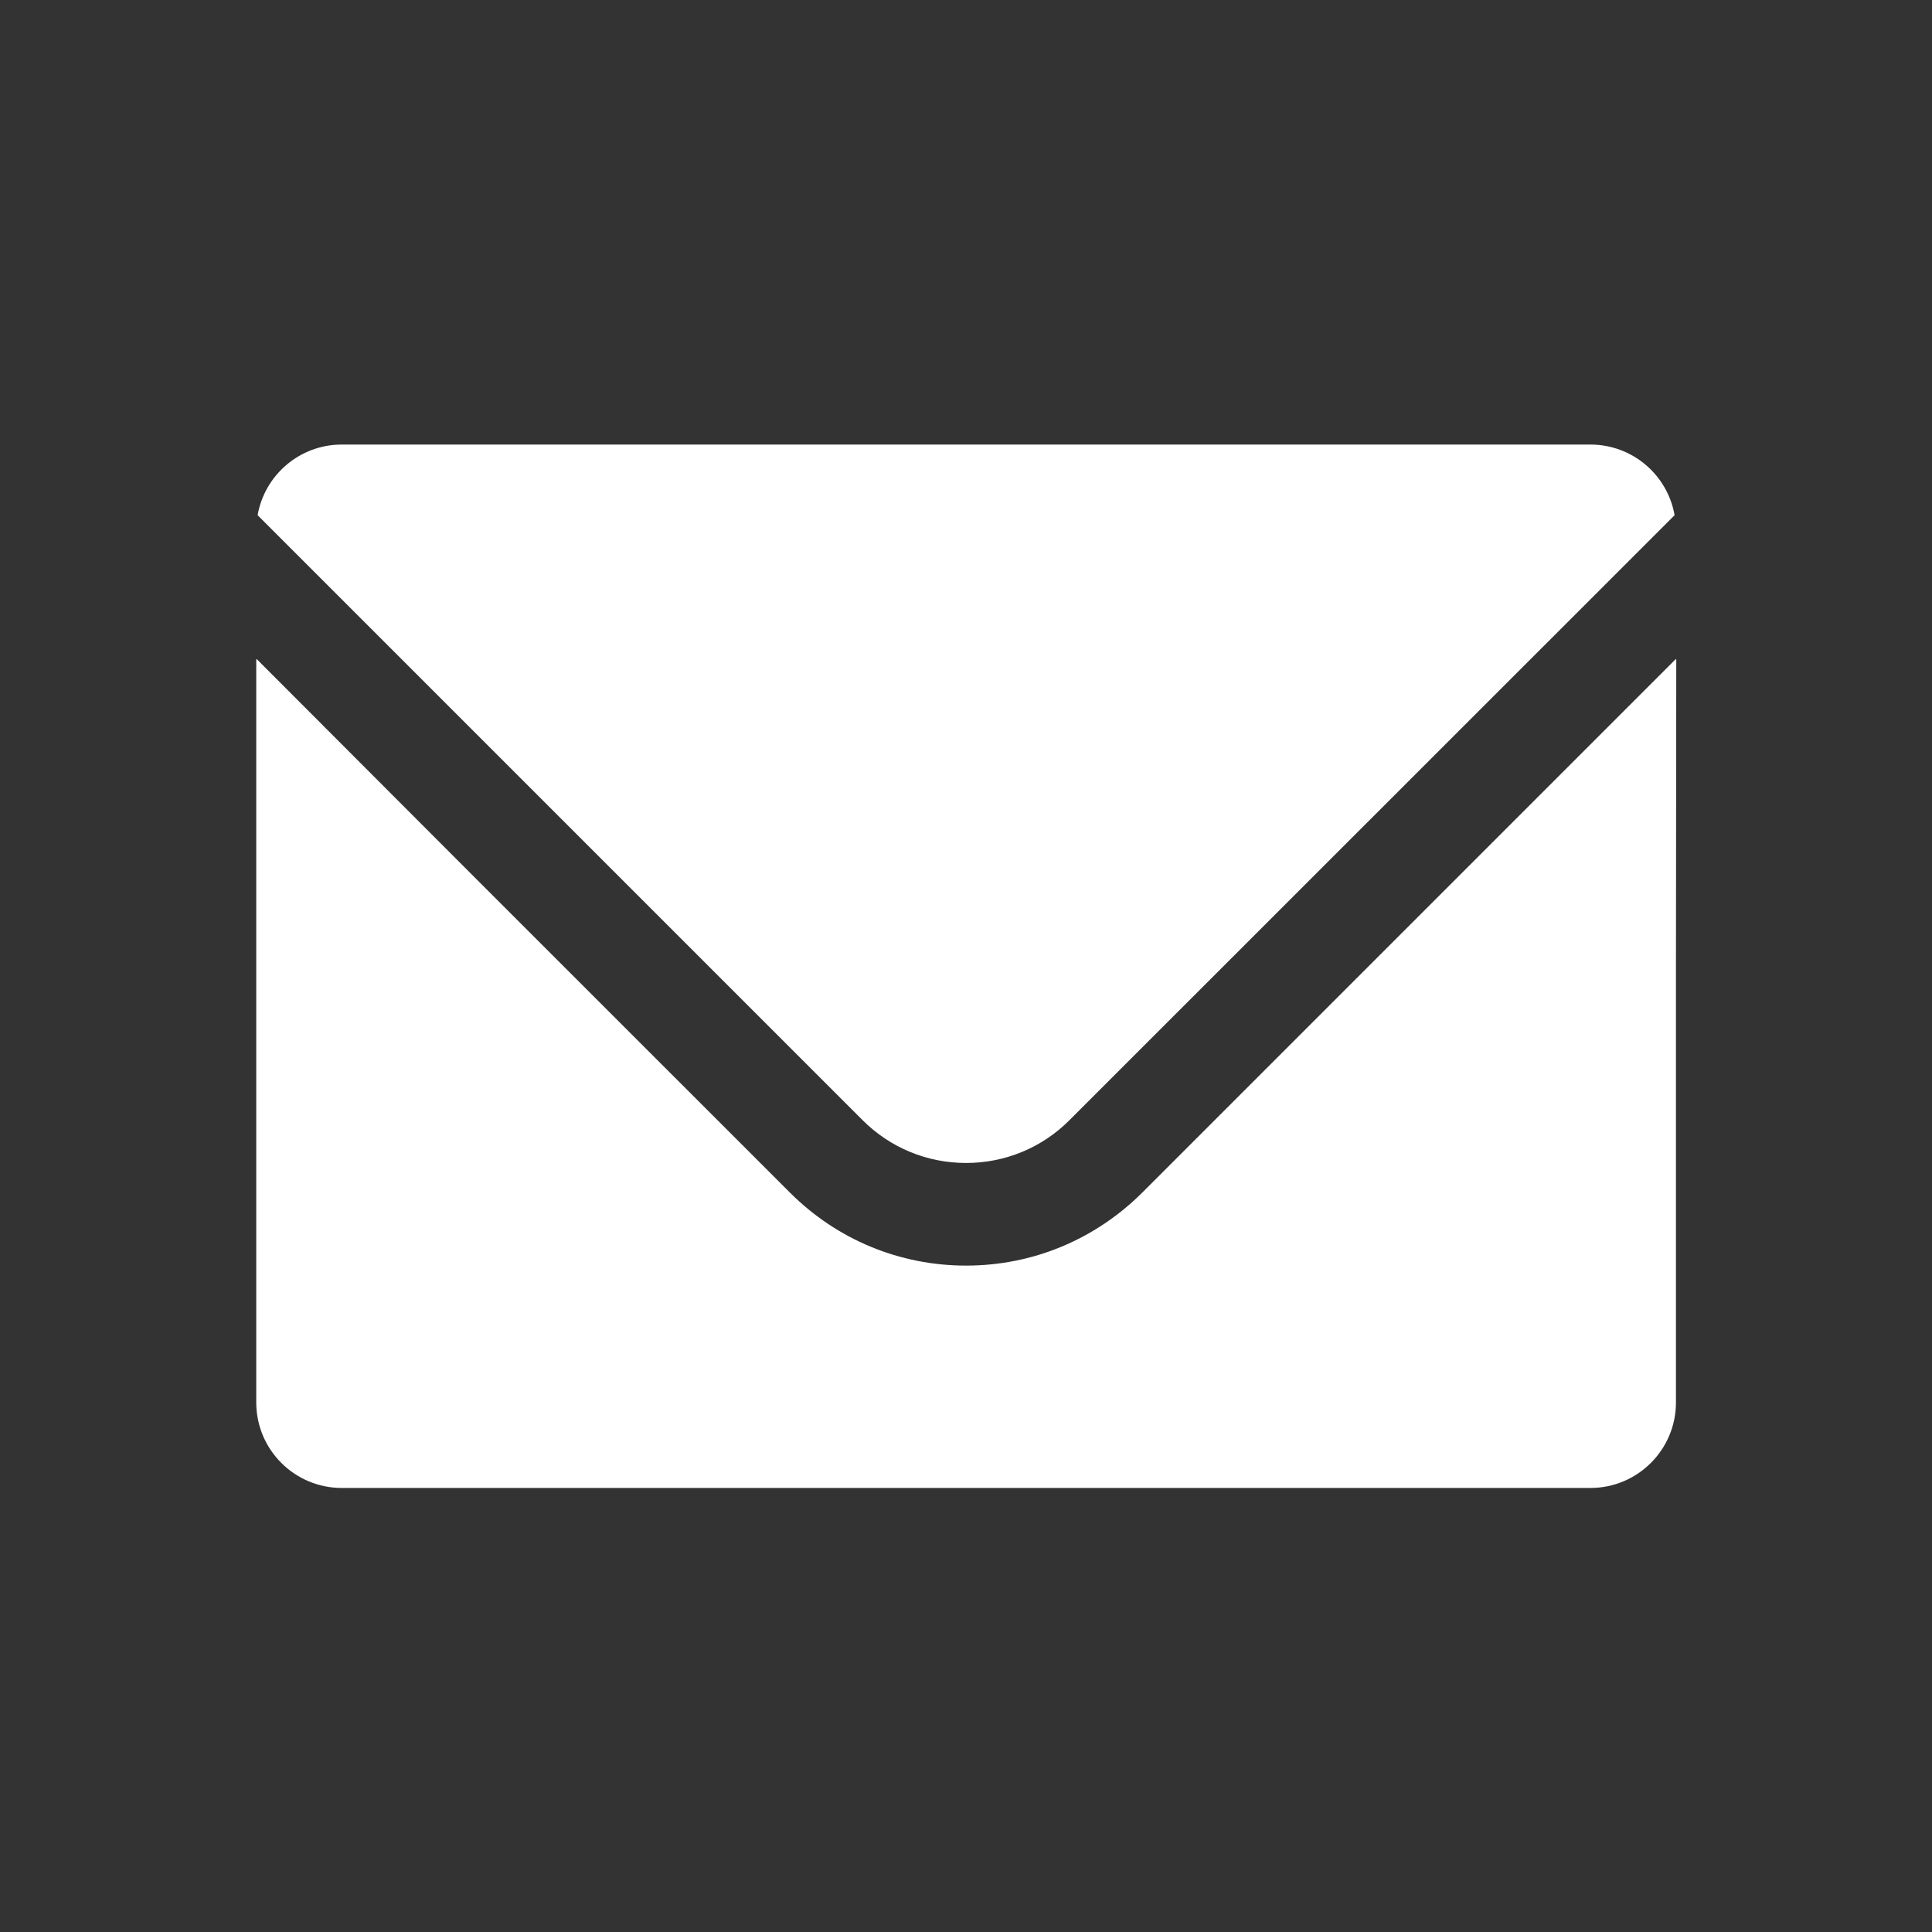 <?xml version="1.0" encoding="UTF-8" standalone="no"?>
<!--?xml version="1.0" encoding="utf-8"?-->

<!-- Generator: Adobe Illustrator 18.0.0, SVG Export Plug-In . SVG Version: 6.00 Build 0)  -->

<svg
   xmlns:dc="http://purl.org/dc/elements/1.1/"
   xmlns:cc="http://creativecommons.org/ns#"
   xmlns:rdf="http://www.w3.org/1999/02/22-rdf-syntax-ns#"
   xmlns:svg="http://www.w3.org/2000/svg"
   xmlns="http://www.w3.org/2000/svg"
   xmlns:sodipodi="http://sodipodi.sourceforge.net/DTD/sodipodi-0.dtd"
   xmlns:inkscape="http://www.inkscape.org/namespaces/inkscape"
   version="1.1"
   id="_x31_0"
   x="0px"
   y="0px"
   viewBox="0 0 512 512"
   style="width: 32px; height: 32px; opacity: 1;"
   xml:space="preserve"
   sodipodi:docname="email.svg"
   inkscape:version="0.92.2 2405546, 2018-03-11"><rect x="0" y="0" width="512" height="512" fill="#333333" stroke="none"/><defs
   id="defs13" /><sodipodi:namedview
   pagecolor="#ffffff"
   bordercolor="#666666"
   borderopacity="1"
   objecttolerance="10"
   gridtolerance="10"
   guidetolerance="10"
   inkscape:pageopacity="0"
   inkscape:pageshadow="2"
   inkscape:window-width="926"
   inkscape:window-height="992"
   id="namedview11"
   showgrid="false"
   inkscape:zoom="0.4609375"
   inkscape:cx="-184.40678"
   inkscape:cy="256"
   inkscape:window-x="20"
   inkscape:window-y="48"
   inkscape:window-maximized="0"
   inkscape:current-layer="_x31_0" />
<style
   type="text/css"
   id="style2">
	.st0{fill:#374149;}
</style>
<g
   id="g8"
   transform="matrix(0.735,0,0,0.735,67.909,67.909)"
   style="fill:#ffffff;fill-opacity:1">
	<path
   class="st0"
   d="m 255.943,326.926 c 14.059,0 27.385,-5.491 37.312,-15.481 L 511.394,93.368 C 508.864,78.875 496.222,67.897 481.049,67.897 H 30.837 c -15.172,0 -27.814,10.978 -30.345,25.471 l 218.077,218.077 c 9.99,9.99 23.253,15.481 37.374,15.481 z"
   id="path4"
   inkscape:connector-curvature="0"
   style="fill:#ffffff;fill-opacity:1" />
	<path
   class="st0"
   d="m 512,145.29 -0.114,0.11 v -0.222 L 319.468,337.596 c -17.023,16.961 -39.534,26.334 -63.525,26.334 -23.99,0 -46.564,-9.373 -63.525,-26.334 L 79.588,224.796 0.16,145.236 v 0.16 L 0,145.236 V 413.27 c 0,17.02 13.814,30.833 30.837,30.833 H 481.05 c 17.02,0 30.837,-13.813 30.837,-30.833 V 256.308 Z"
   id="path6"
   inkscape:connector-curvature="0"
   style="fill:#ffffff;fill-opacity:1" />
</g>
</svg>